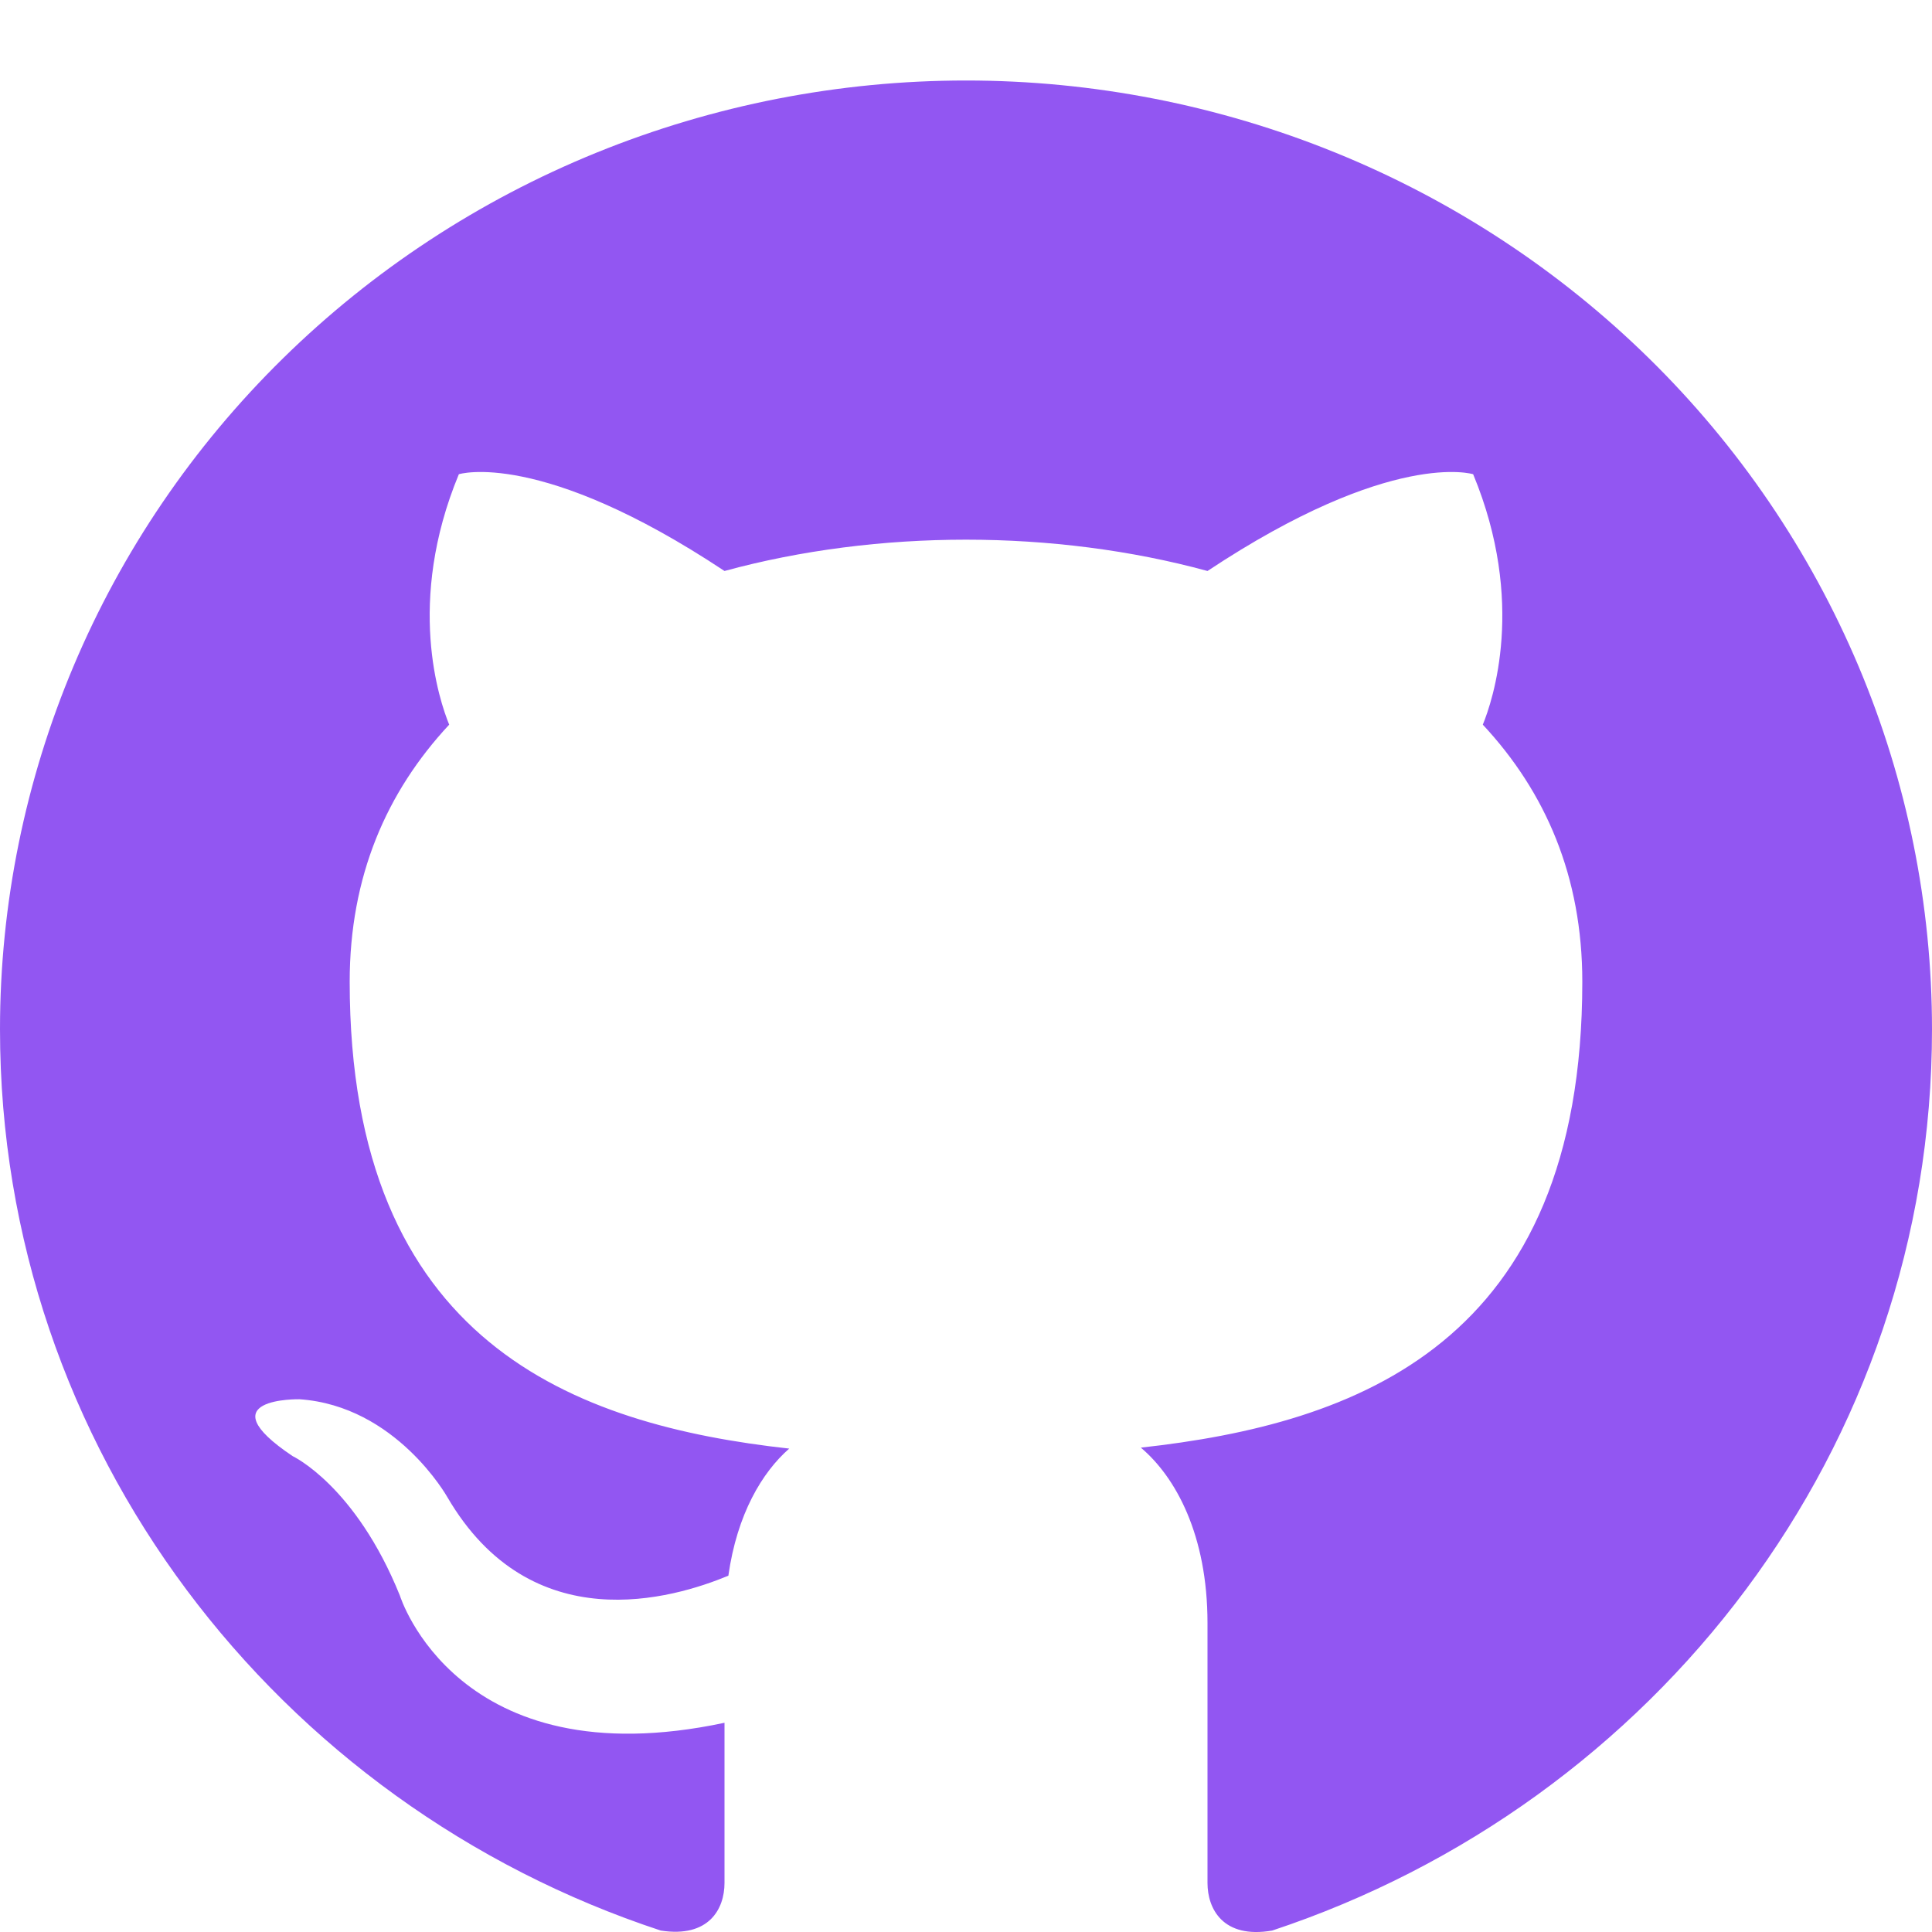 <svg width="24" height="24" viewBox="0 0 24 24" fill="none" xmlns="http://www.w3.org/2000/svg">
<path d="M12 1C10.424 1 8.864 1.305 7.408 1.897C5.952 2.489 4.629 3.358 3.515 4.452C1.264 6.662 0 9.66 0 12.786C0 17.995 3.444 22.414 8.208 23.982C8.808 24.076 9 23.711 9 23.392V21.401C5.676 22.108 4.968 19.822 4.968 19.822C4.416 18.454 3.636 18.089 3.636 18.089C2.544 17.358 3.72 17.382 3.72 17.382C4.92 17.464 5.556 18.596 5.556 18.596C6.6 20.387 8.364 19.857 9.048 19.574C9.156 18.808 9.468 18.289 9.804 17.995C7.14 17.7 4.344 16.686 4.344 12.196C4.344 10.888 4.8 9.839 5.58 9.002C5.46 8.708 5.04 7.482 5.7 5.891C5.7 5.891 6.708 5.573 9 7.093C9.948 6.834 10.98 6.704 12 6.704C13.02 6.704 14.052 6.834 15 7.093C17.292 5.573 18.3 5.891 18.3 5.891C18.96 7.482 18.54 8.708 18.42 9.002C19.2 9.839 19.656 10.888 19.656 12.196C19.656 16.698 16.848 17.688 14.172 17.983C14.604 18.348 15 19.067 15 20.163V23.392C15 23.711 15.192 24.088 15.804 23.982C20.568 22.402 24 17.995 24 12.786C24 11.238 23.69 9.705 23.087 8.275C22.483 6.846 21.6 5.546 20.485 4.452C19.371 3.358 18.048 2.489 16.592 1.897C15.136 1.305 13.576 1 12 1Z" fill="#9256F2"/>
</svg>
